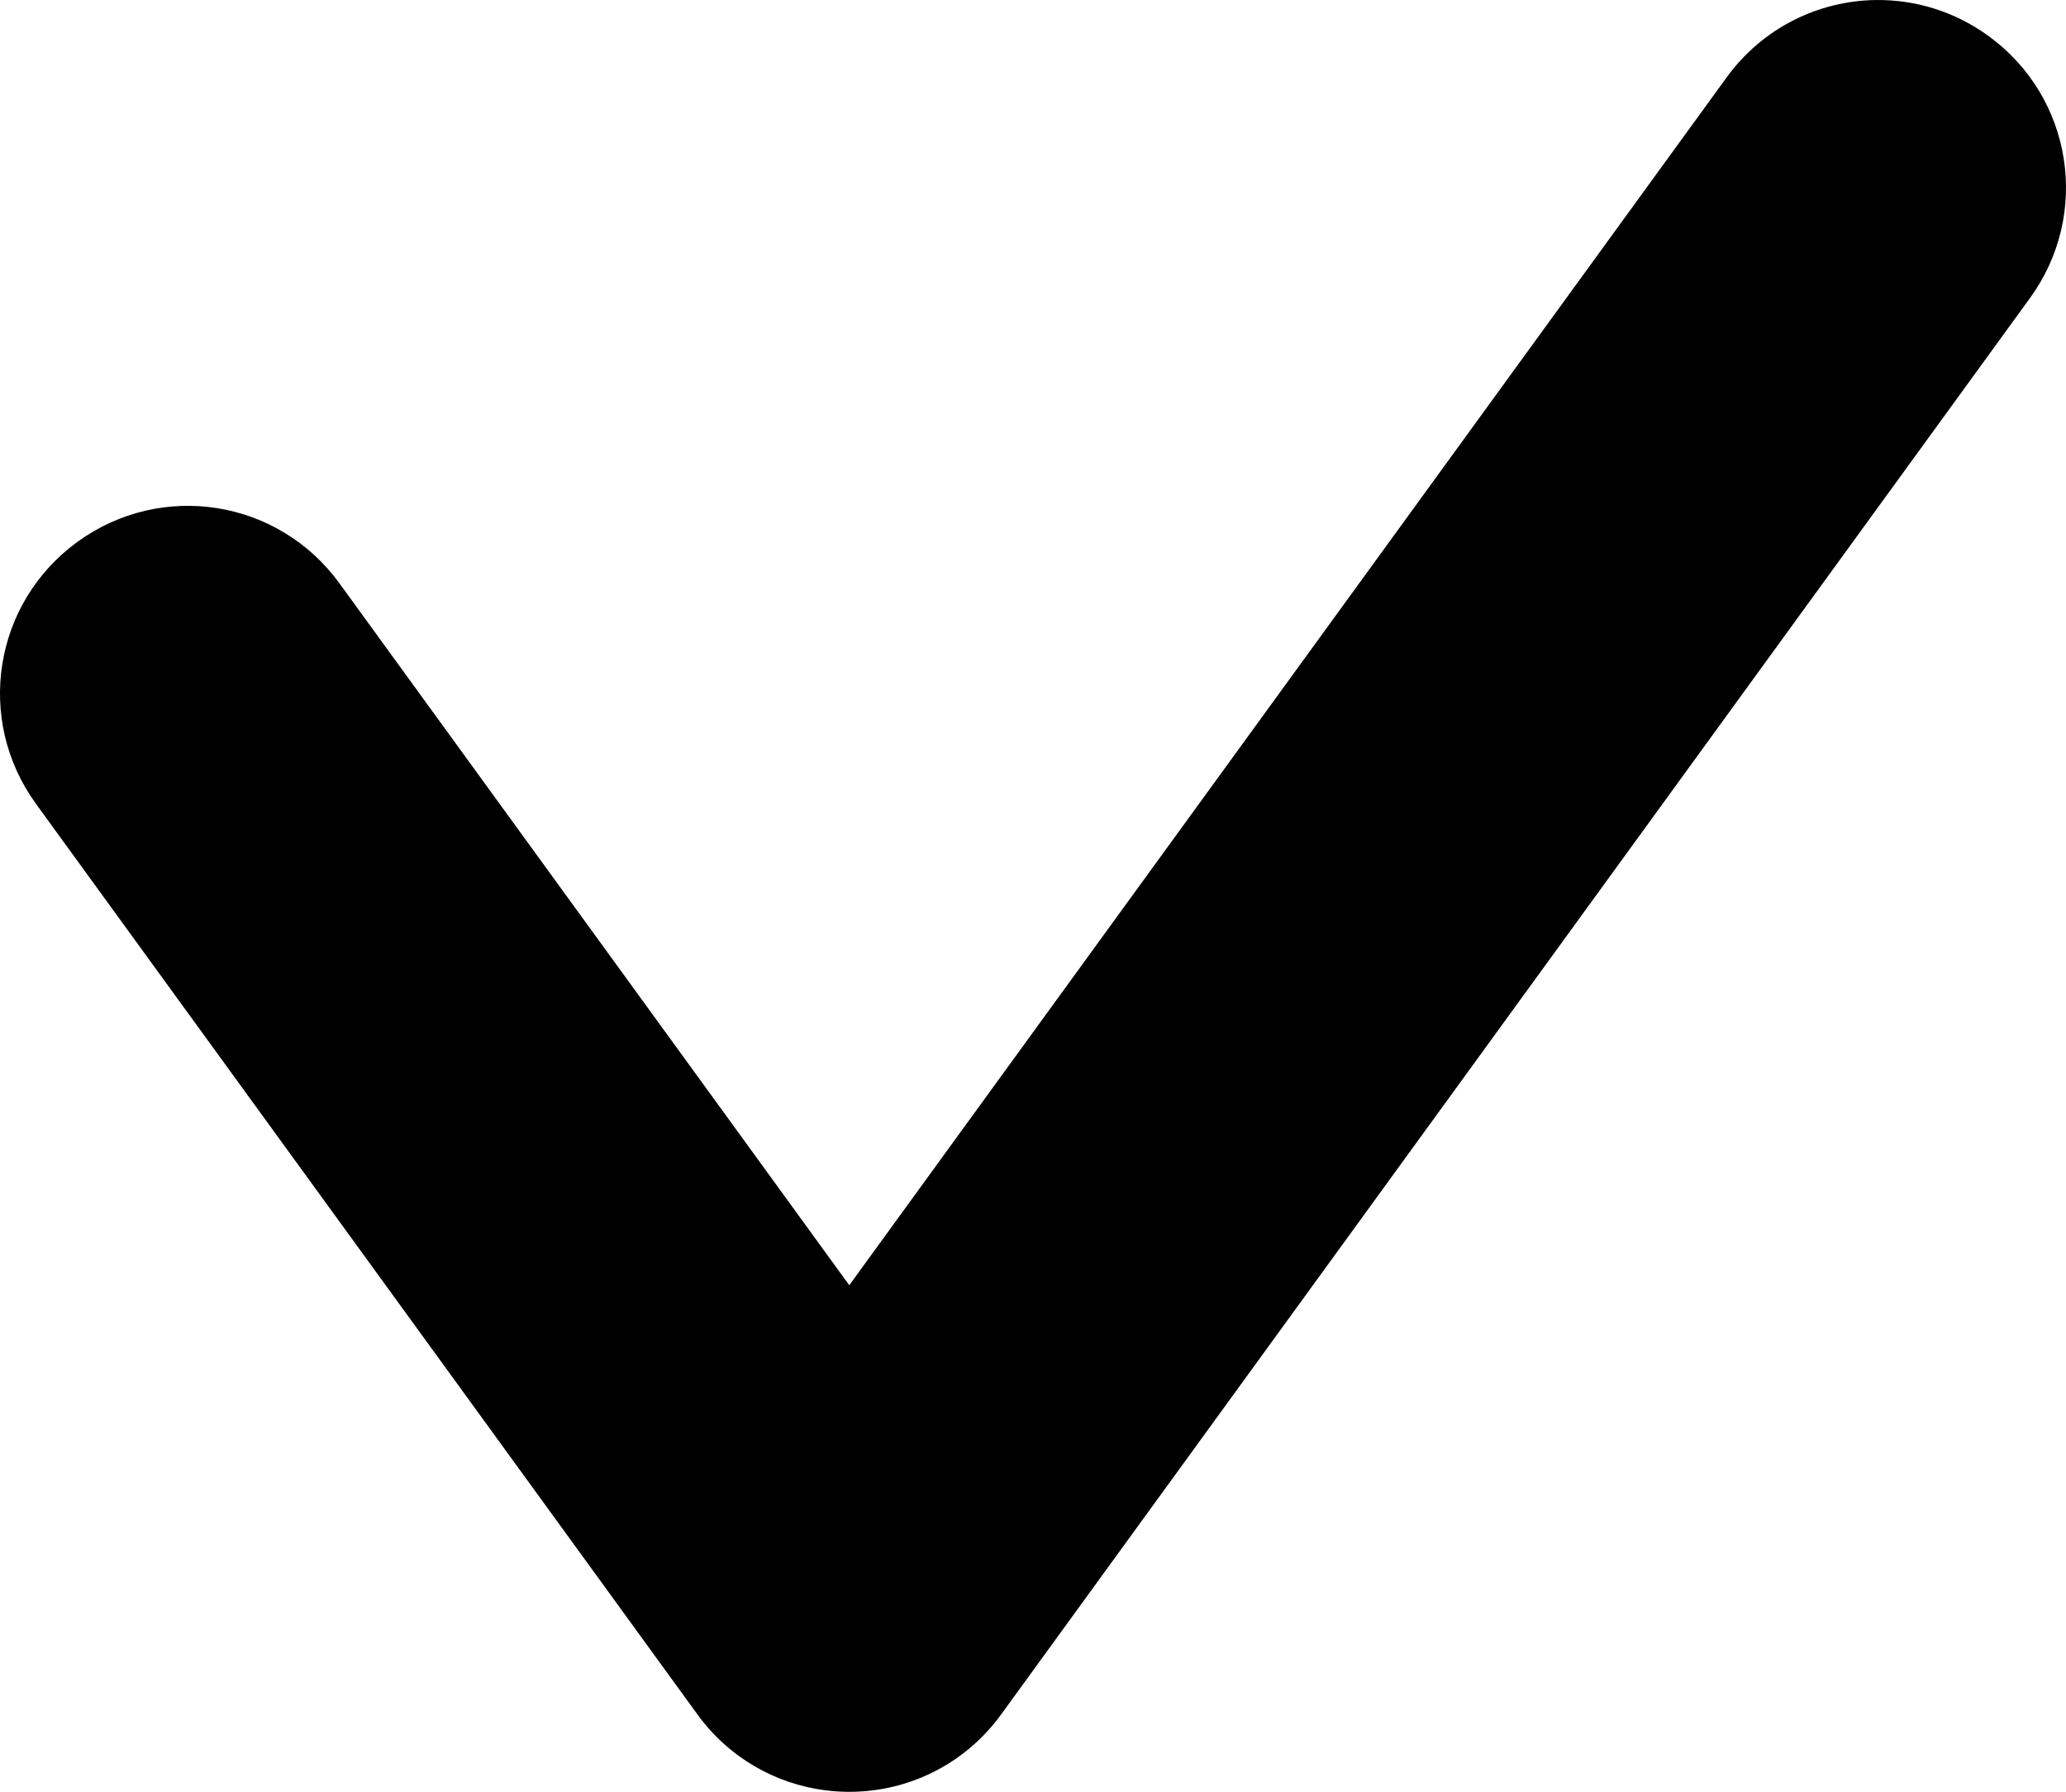 <svg height="458.514" width="528.782" xmlns="http://www.w3.org/2000/svg"><path d="m480.099.004c-14.6.193-28.911 7.053-38.191 19.826l-224.539 309.049-130.492-179.609c-15.63-21.513-45.533-26.25-67.047-10.619-21.513 15.63-26.25 45.533-10.619 67.047l169.283 232.998c8.09 11.135 20.003 17.762 32.598 19.41.027.004.053.006.08.01.635.082 1.271.15 1.908.207.227.021.453.041.68.059.454.034.908.059 1.363.08.374.018.749.034 1.123.043.335.007.669.009 1.004.01.483.002.966-.003 1.449-.016.22-.006.44-.016.66-.025.594-.024 1.187-.058 1.779-.104.117-.009.233-.019.35-.029 13.383-1.139 26.207-7.873 34.758-19.643l263.326-362.439c15.63-21.513 10.894-51.416-10.619-67.047-8.74-6.35-18.864-9.339-28.854-9.207z"/></svg>